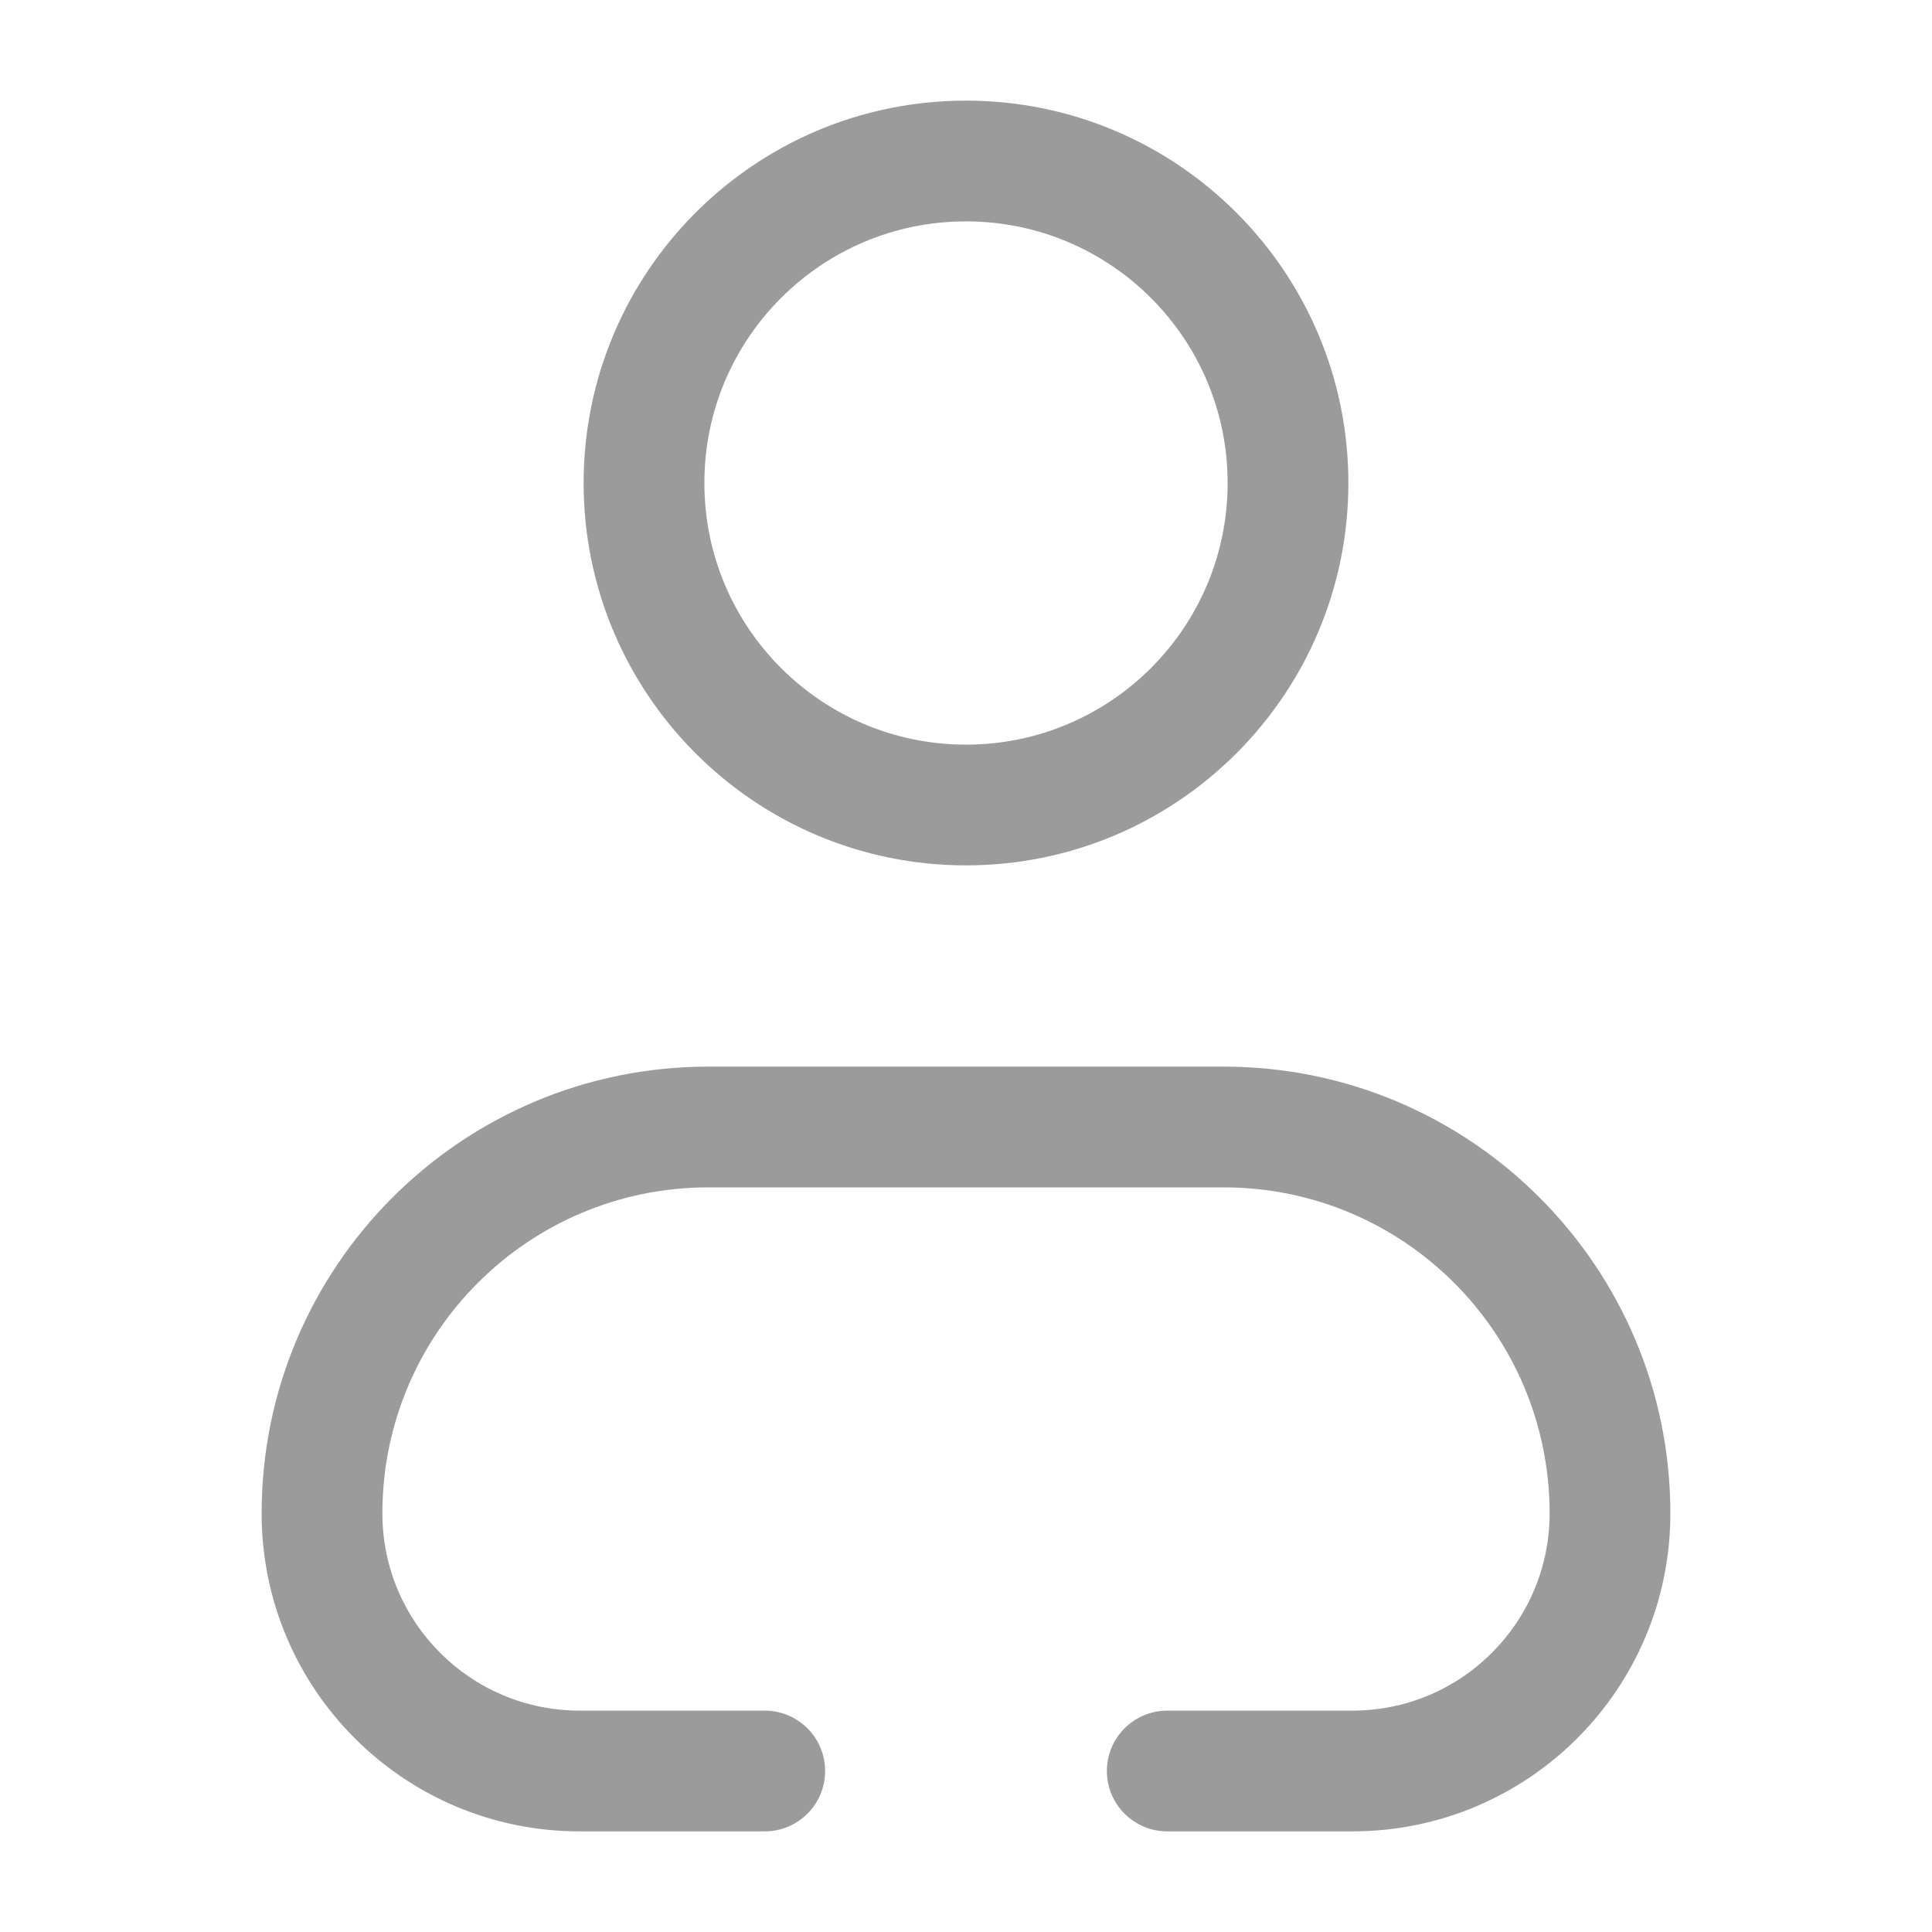 <svg width="24" height="24" viewBox="0 0 24 24" fill="none" xmlns="http://www.w3.org/2000/svg">
<path fill-rule="evenodd" clip-rule="evenodd" d="M8.75 6C8.75 4.205 10.205 2.75 12 2.75C13.795 2.75 15.25 4.205 15.25 6C15.25 7.795 13.795 9.25 12 9.25C10.205 9.25 8.75 7.795 8.75 6ZM12 1.25C9.377 1.25 7.25 3.377 7.25 6C7.25 8.623 9.377 10.75 12 10.75C14.623 10.75 16.75 8.623 16.75 6C16.75 3.377 14.623 1.25 12 1.25ZM8.8 13.25C5.735 13.25 3.25 15.735 3.25 18.8C3.25 20.982 5.018 22.75 7.2 22.75H9.5C9.914 22.75 10.25 22.414 10.25 22C10.25 21.586 9.914 21.25 9.5 21.25H7.2C5.847 21.25 4.75 20.153 4.75 18.8C4.75 16.563 6.563 14.75 8.8 14.75H15.2C17.437 14.75 19.25 16.563 19.25 18.8C19.25 20.153 18.153 21.25 16.8 21.25H14.5C14.086 21.25 13.75 21.586 13.75 22C13.75 22.414 14.086 22.75 14.5 22.75H16.8C18.982 22.75 20.75 20.982 20.75 18.8C20.75 15.735 18.265 13.25 15.2 13.25H8.8Z" fill="#9B9B9B"/>
</svg>
